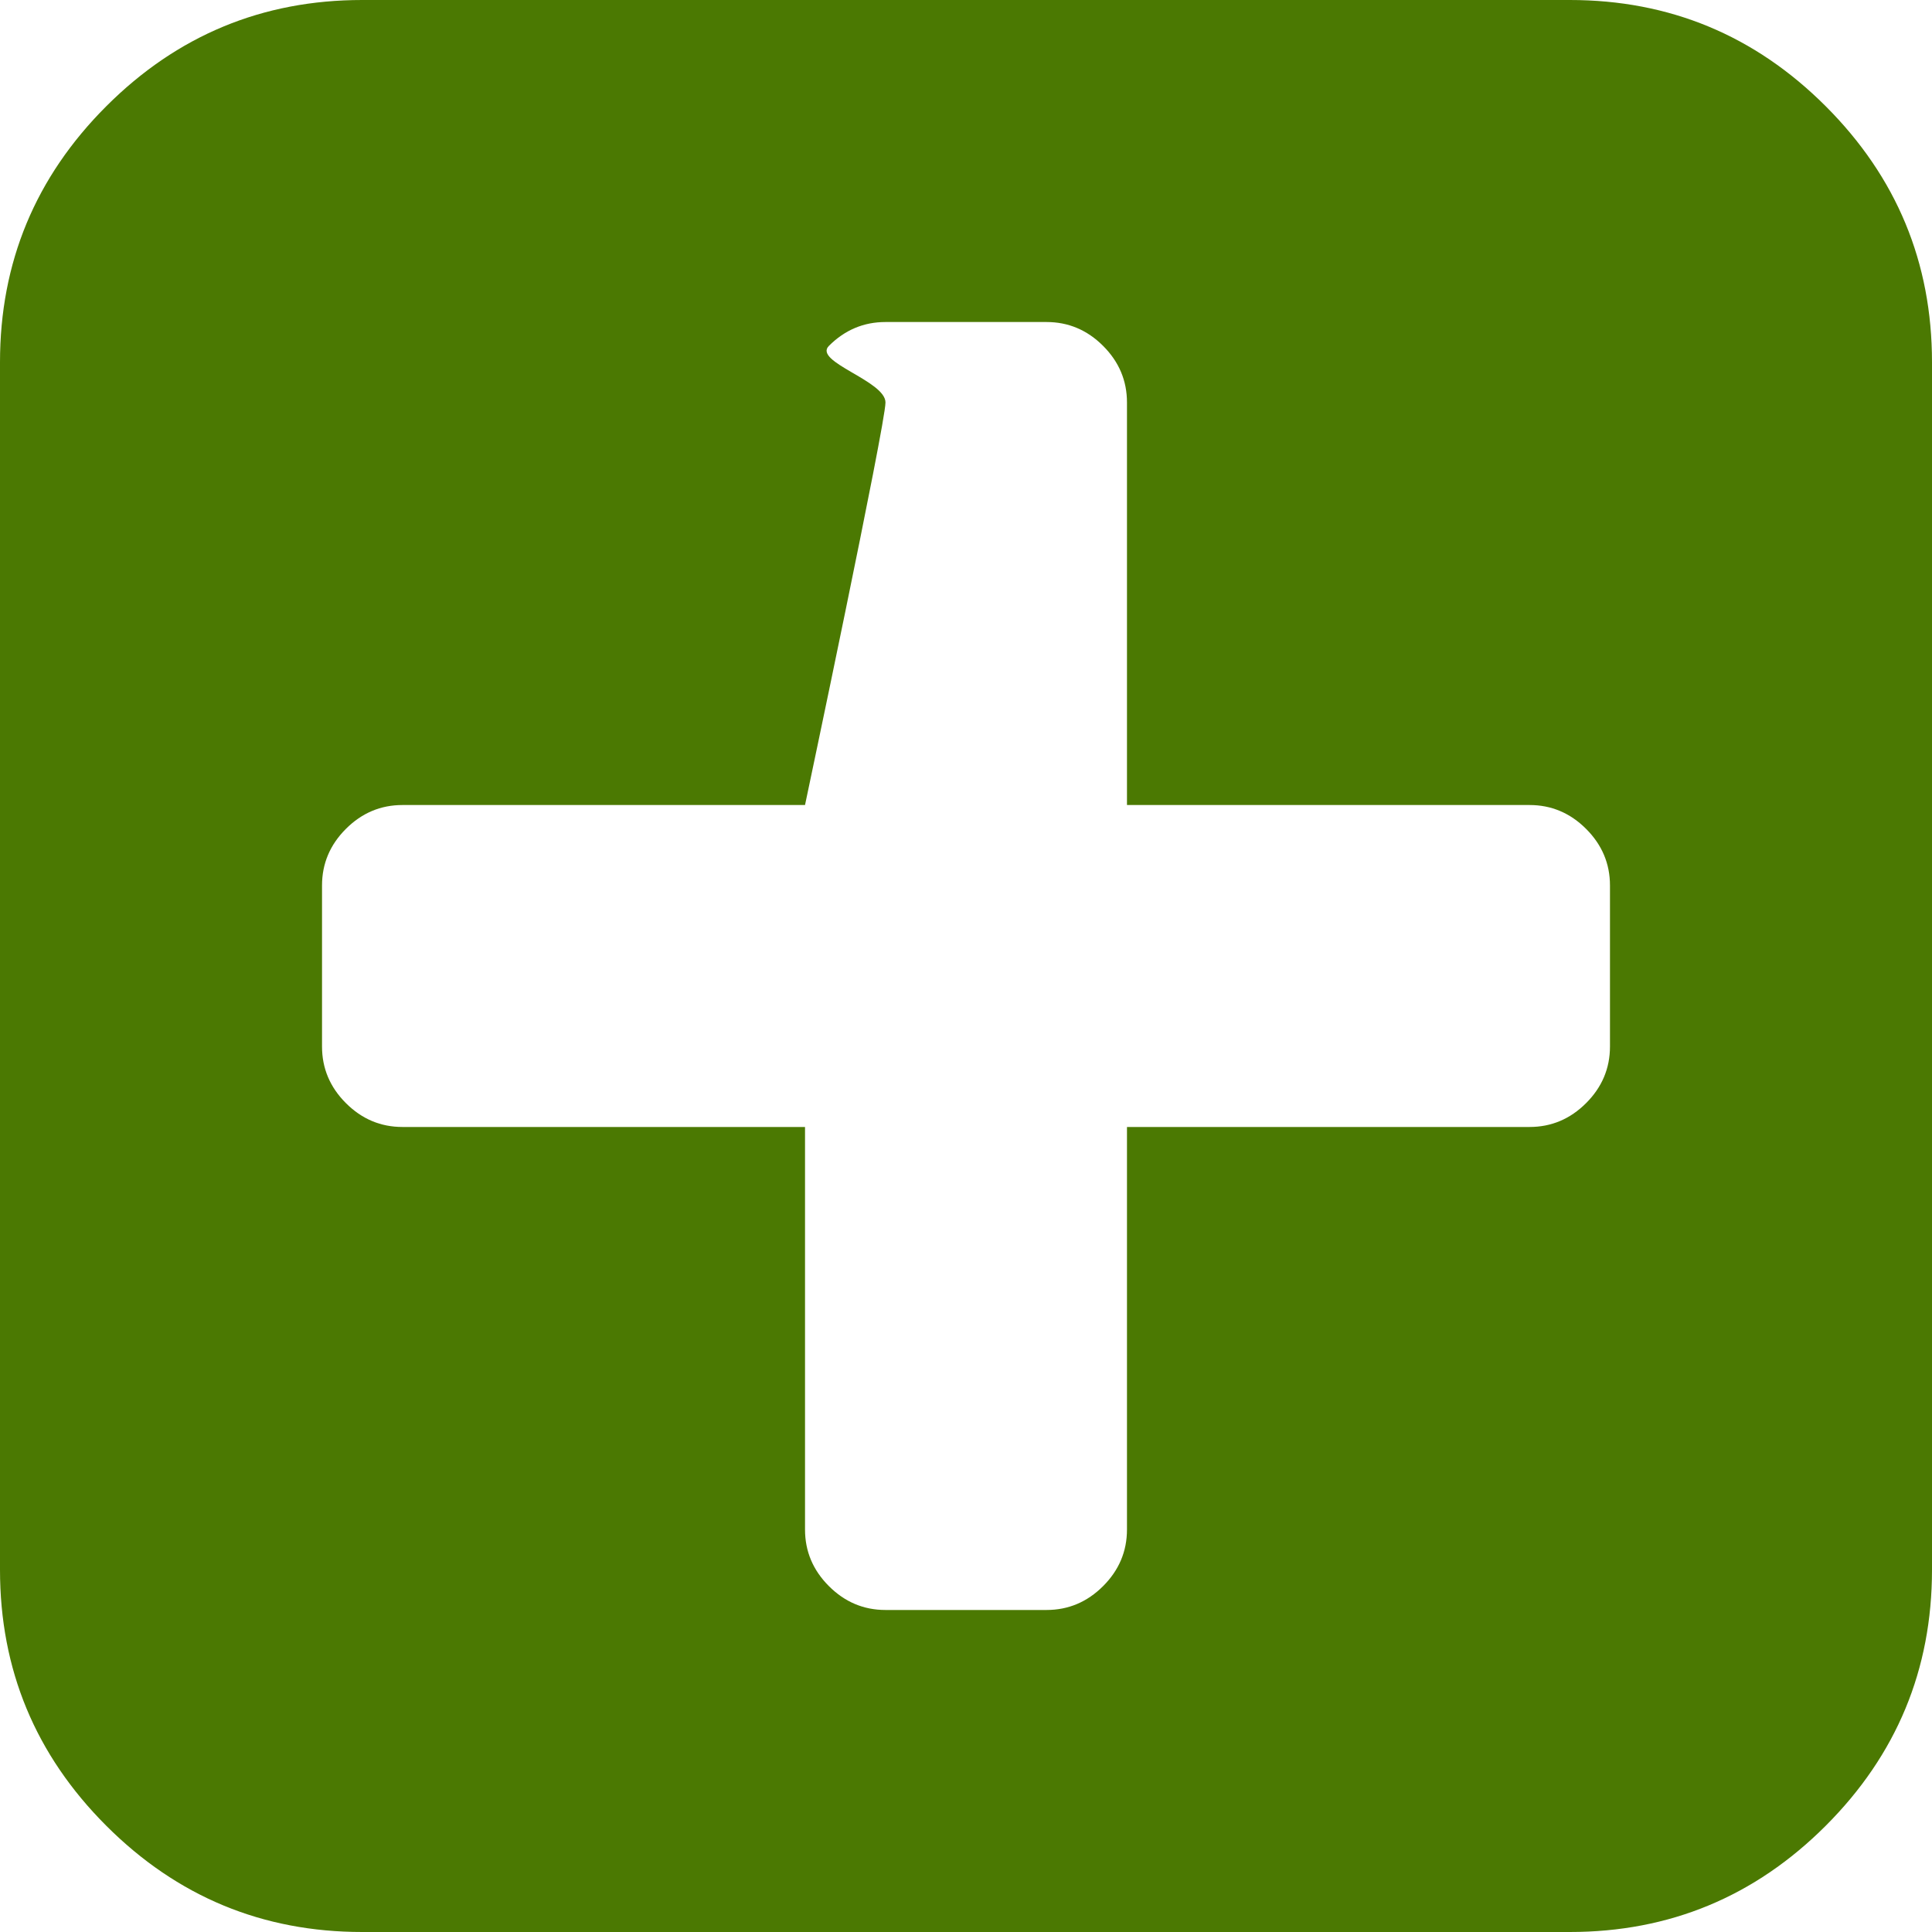 ﻿<?xml version="1.0" encoding="utf-8"?>
<svg version="1.1" xmlns:xlink="http://www.w3.org/1999/xlink" width="31px" height="31px" xmlns="http://www.w3.org/2000/svg">
  <g transform="matrix(1 0 0 1 -11 -10 )">
    <path d="M 25.45 17.7  C 25.706 17.444  25.833 17.141  25.833 16.792  L 25.833 14.208  C 25.833 13.859  25.706 13.556  25.45 13.3  C 25.194 13.044  24.891 12.917  24.542 12.917  L 18.083 12.917  L 18.083 6.458  C 18.083 6.109  17.956 5.806  17.7 5.55  C 17.444 5.294  17.141 5.167  16.792 5.167  L 14.208 5.167  C 13.859 5.167  13.556 5.294  13.3 5.55  C 13.044 5.806  14.208 6.109  14.208 6.458  C 14.208 6.808  12.917 12.917  12.917 12.917  L 6.458 12.917  C 6.109 12.917  5.806 13.044  5.55 13.3  C 5.294 13.556  5.167 13.859  5.167 14.208  L 5.167 16.792  C 5.167 17.141  5.294 17.444  5.55 17.7  C 5.806 17.956  6.109 18.083  6.458 18.083  L 12.917 18.083  L 12.917 24.542  C 12.917 24.891  13.044 25.194  13.3 25.45  C 13.556 25.706  13.859 25.833  14.208 25.833  L 16.792 25.833  C 17.141 25.833  17.444 25.706  17.7 25.45  C 17.956 25.194  18.083 24.891  18.083 24.542  L 18.083 18.083  L 24.542 18.083  C 24.891 18.083  25.194 17.956  25.45 17.7  Z M 29.295 1.705  C 30.432 2.842  31 4.211  31 5.812  C 31 7.414  31 25.188  31 25.188  C 31 26.789  30.432 28.158  29.295 29.295  C 28.158 30.432  26.789 31  25.188 31  L 5.812 31  C 4.211 31  2.842 30.432  1.705 29.295  C 0.568 28.158  0 26.789  0 25.188  L 0 5.812  C 0 4.211  0.568 2.842  1.705 1.705  C 2.842 0.568  4.211 0  5.812 0  L 25.188 0  C 26.789 0  28.158 0.568  29.295 1.705  Z " fill-rule="nonzero" fill="#4b7902" stroke="none" transform="matrix(1 0 0 1 11 10 )" />
  </g>
</svg>